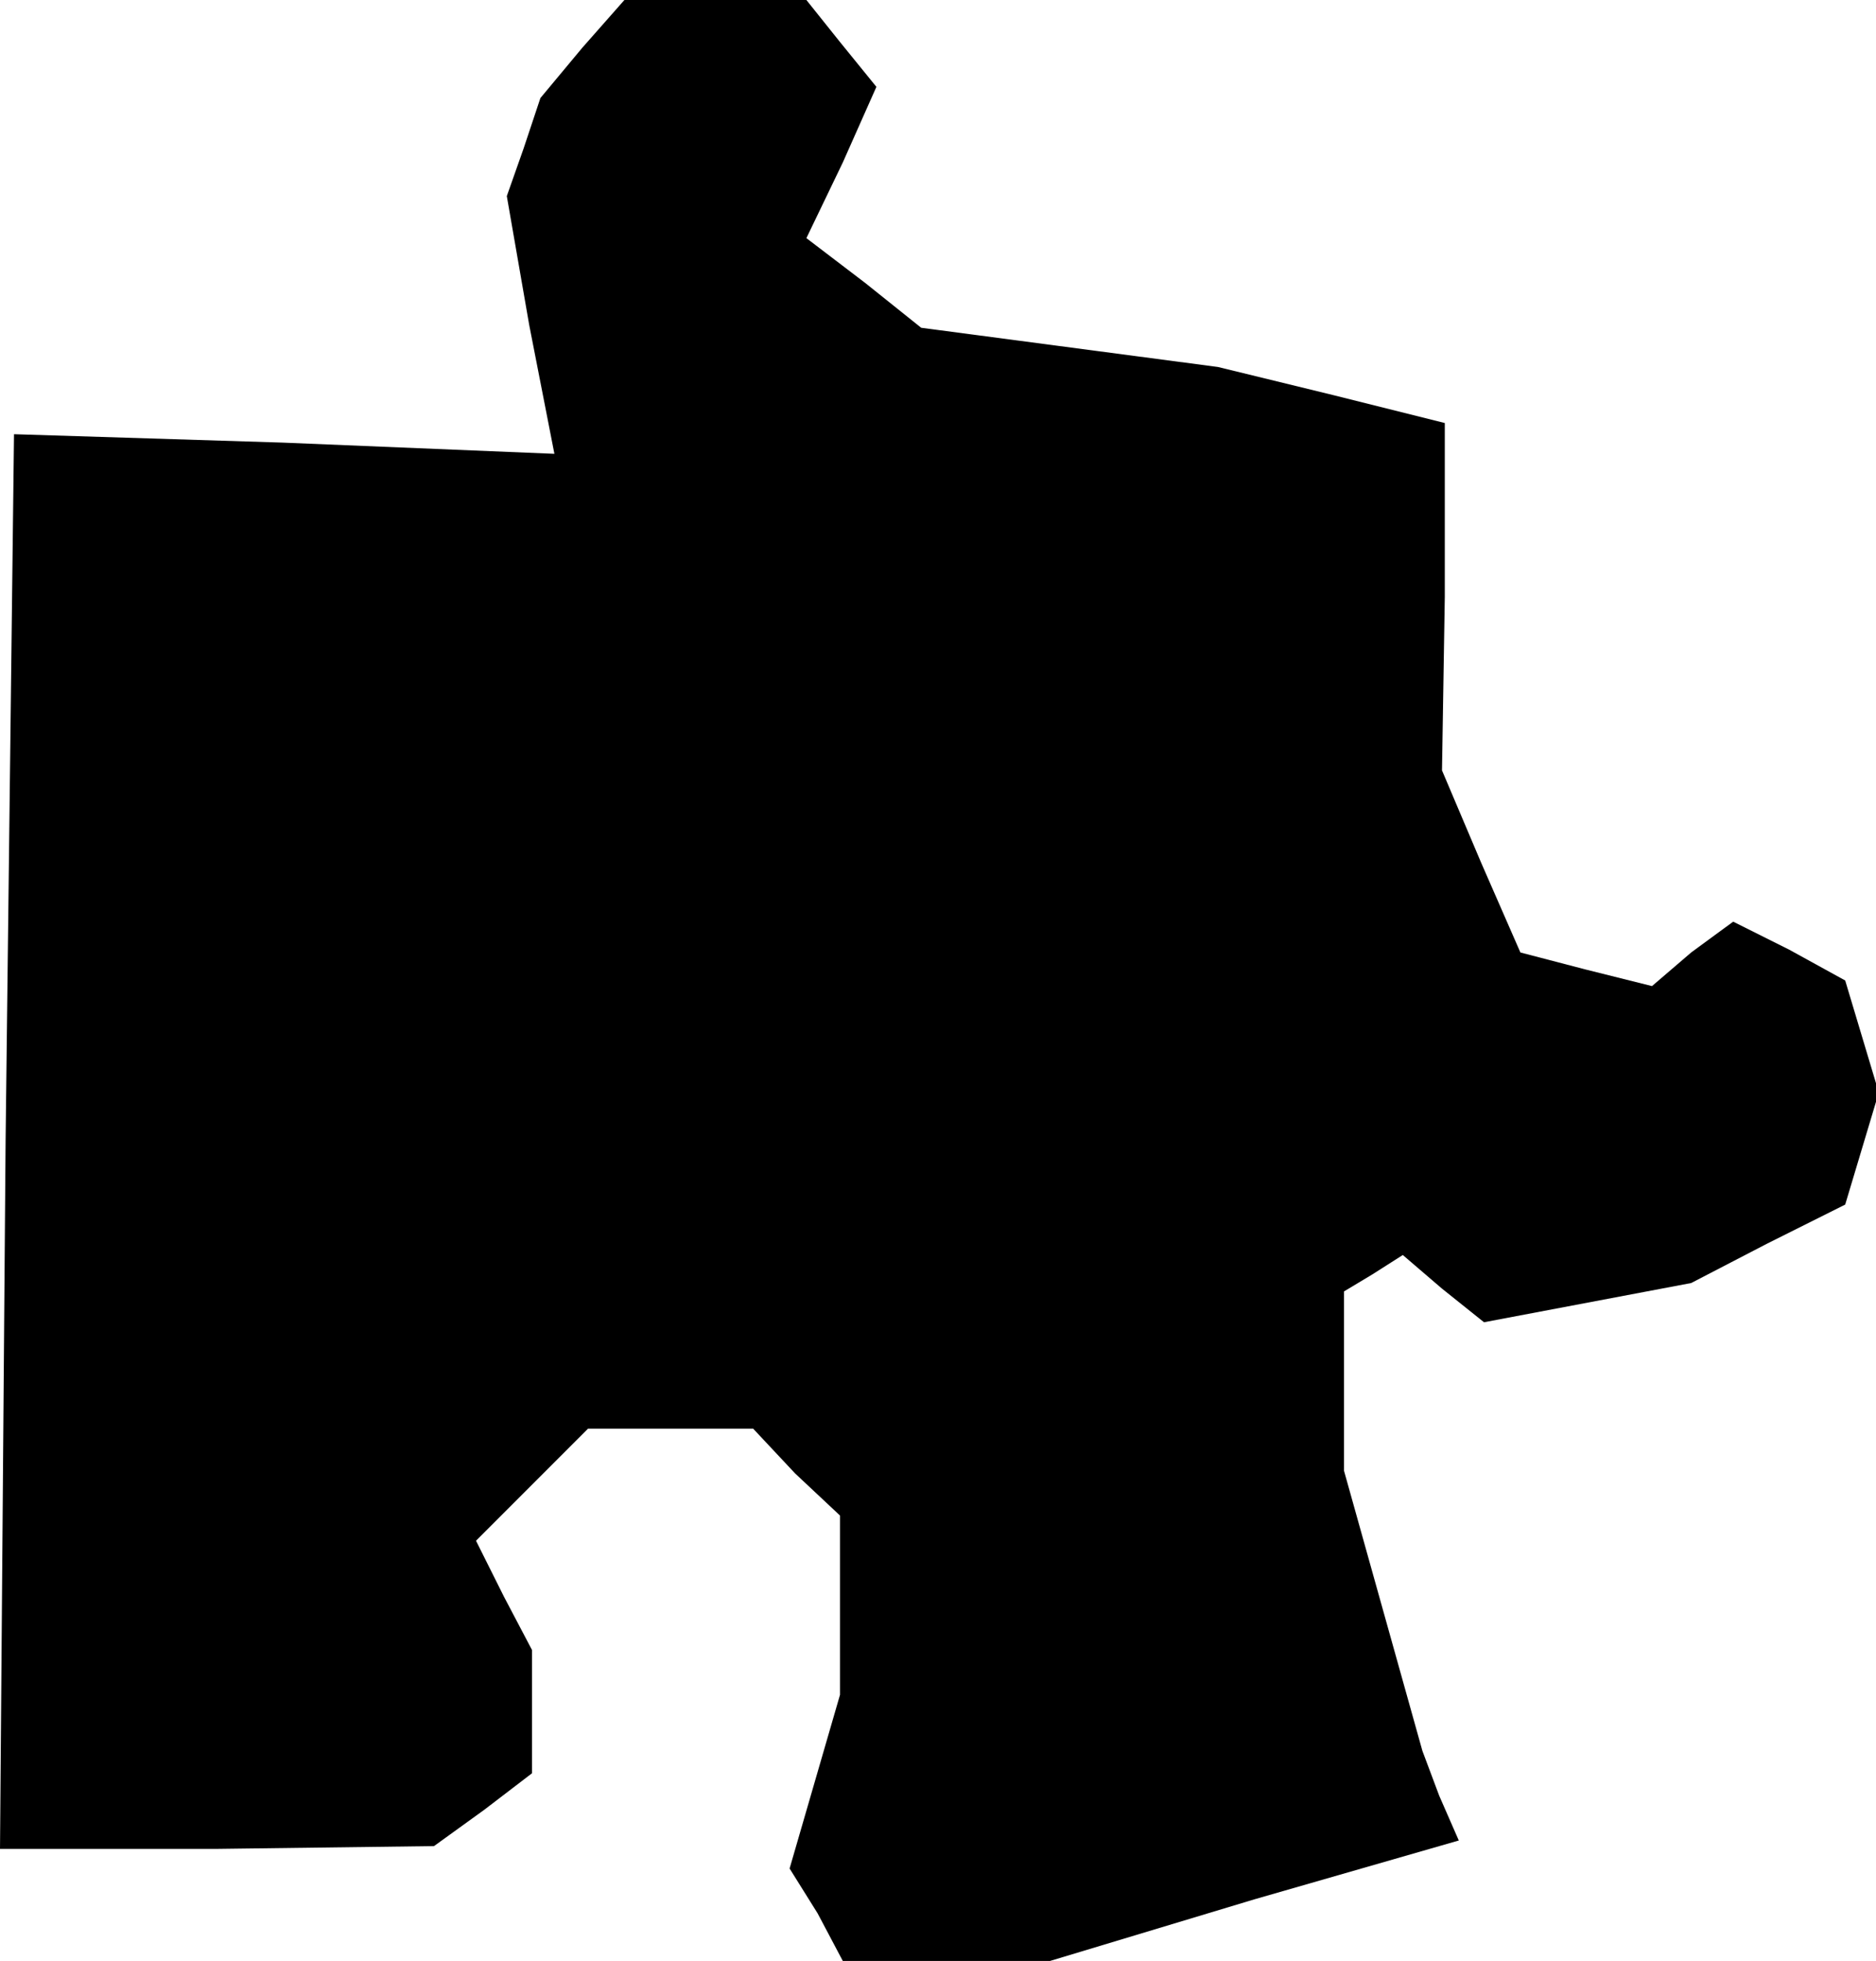 <?xml version="1.0" standalone="no"?>
<!DOCTYPE svg PUBLIC "-//W3C//DTD SVG 20010904//EN"
 "http://www.w3.org/TR/2001/REC-SVG-20010904/DTD/svg10.dtd">
<svg version="1.0" xmlns="http://www.w3.org/2000/svg"
 width="67pt" height="70pt" viewBox="0 0 67 70"
 preserveAspectRatio="xMidYMid meet">
<g transform="translate(0,70) scale(0.1,-0.1)"
fill="#000000" stroke="none">
<path d="M208 683 l-15 -18 -6 -18 -6 -17 8 -46 9 -46 -97 4 -96 3 -3 -252 -2
-253 77 0 78 1 18 13 17 13 0 22 0 22 -10 19 -10 20 20 20 20 20 29 0 30 0 15
-16 16 -15 0 -32 0 -32 -9 -31 -9 -31 10 -16 9 -17 37 0 37 0 73 22 73 21 -7
16 -6 16 -14 50 -14 50 0 32 0 32 10 6 11 7 14 -12 15 -12 37 7 37 7 27 14 28
14 6 20 6 20 -6 20 -6 20 -20 11 -20 10 -15 -11 -14 -12 -24 6 -23 6 -14 32
-14 33 1 62 0 62 -40 10 -41 10 -53 7 -53 7 -20 16 -21 16 13 27 12 27 -13 16
-12 15 -33 0 -32 0 -15 -17z"/>
</g>
</svg>
